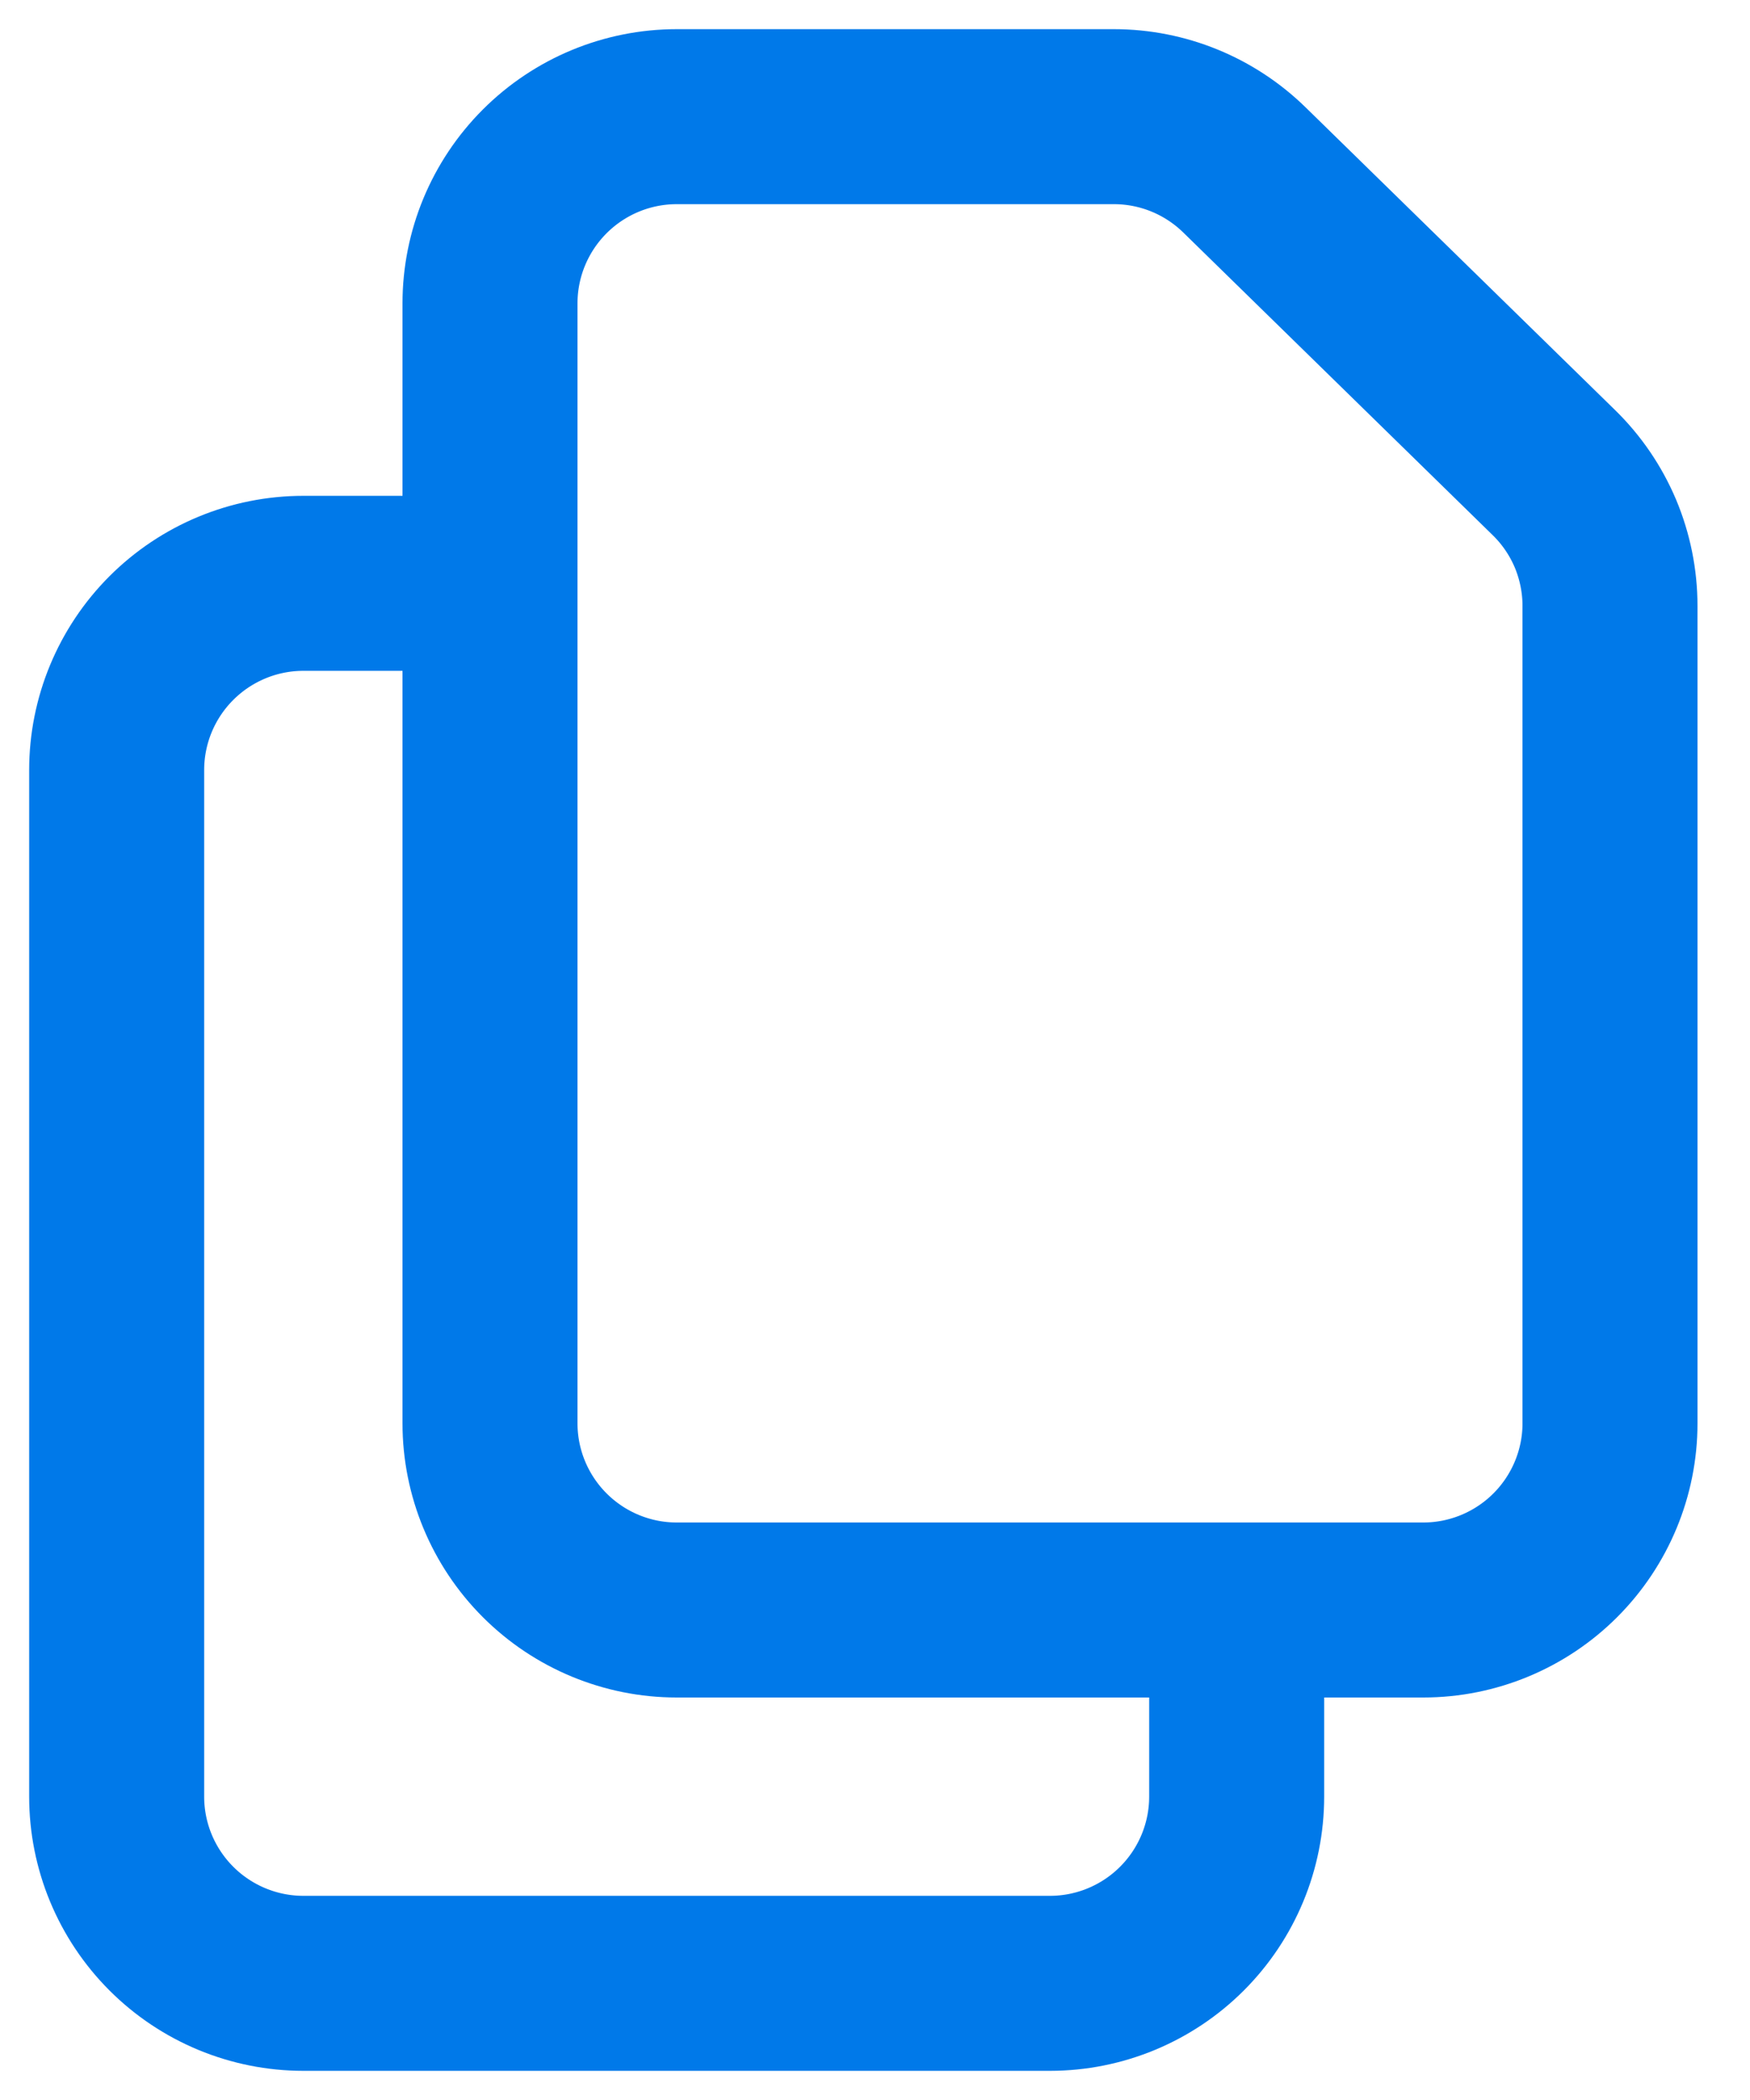 <svg width="15" height="18" viewBox="0 0 15 18" fill="none" xmlns="http://www.w3.org/2000/svg">
<path d="M4.2 2.6V12.2C4.2 12.624 4.369 13.031 4.669 13.331C4.969 13.631 5.376 13.8 5.8 13.8H12.2C12.624 13.8 13.031 13.631 13.331 13.331C13.631 13.031 13.8 12.624 13.8 12.2V5.194C13.8 4.98 13.757 4.769 13.675 4.573C13.592 4.377 13.471 4.199 13.318 4.05L10.666 1.456C10.367 1.164 9.966 1 9.548 1H5.8C5.376 1 4.969 1.169 4.669 1.469C4.369 1.769 4.2 2.176 4.2 2.6V2.6Z" stroke="#0079E9" stroke-width="1.5" stroke-linecap="round" stroke-linejoin="round"/>
<path d="M10.6 13.8V15.4C10.6 15.824 10.431 16.231 10.131 16.531C9.831 16.831 9.424 17 9 17H2.6C2.176 17 1.769 16.831 1.469 16.531C1.169 16.231 1 15.824 1 15.4V6.6C1 6.176 1.169 5.769 1.469 5.469C1.769 5.169 2.176 5 2.6 5H4.2" stroke="#0079E9" stroke-width="1.5" stroke-linecap="round" stroke-linejoin="round"/>
</svg>
